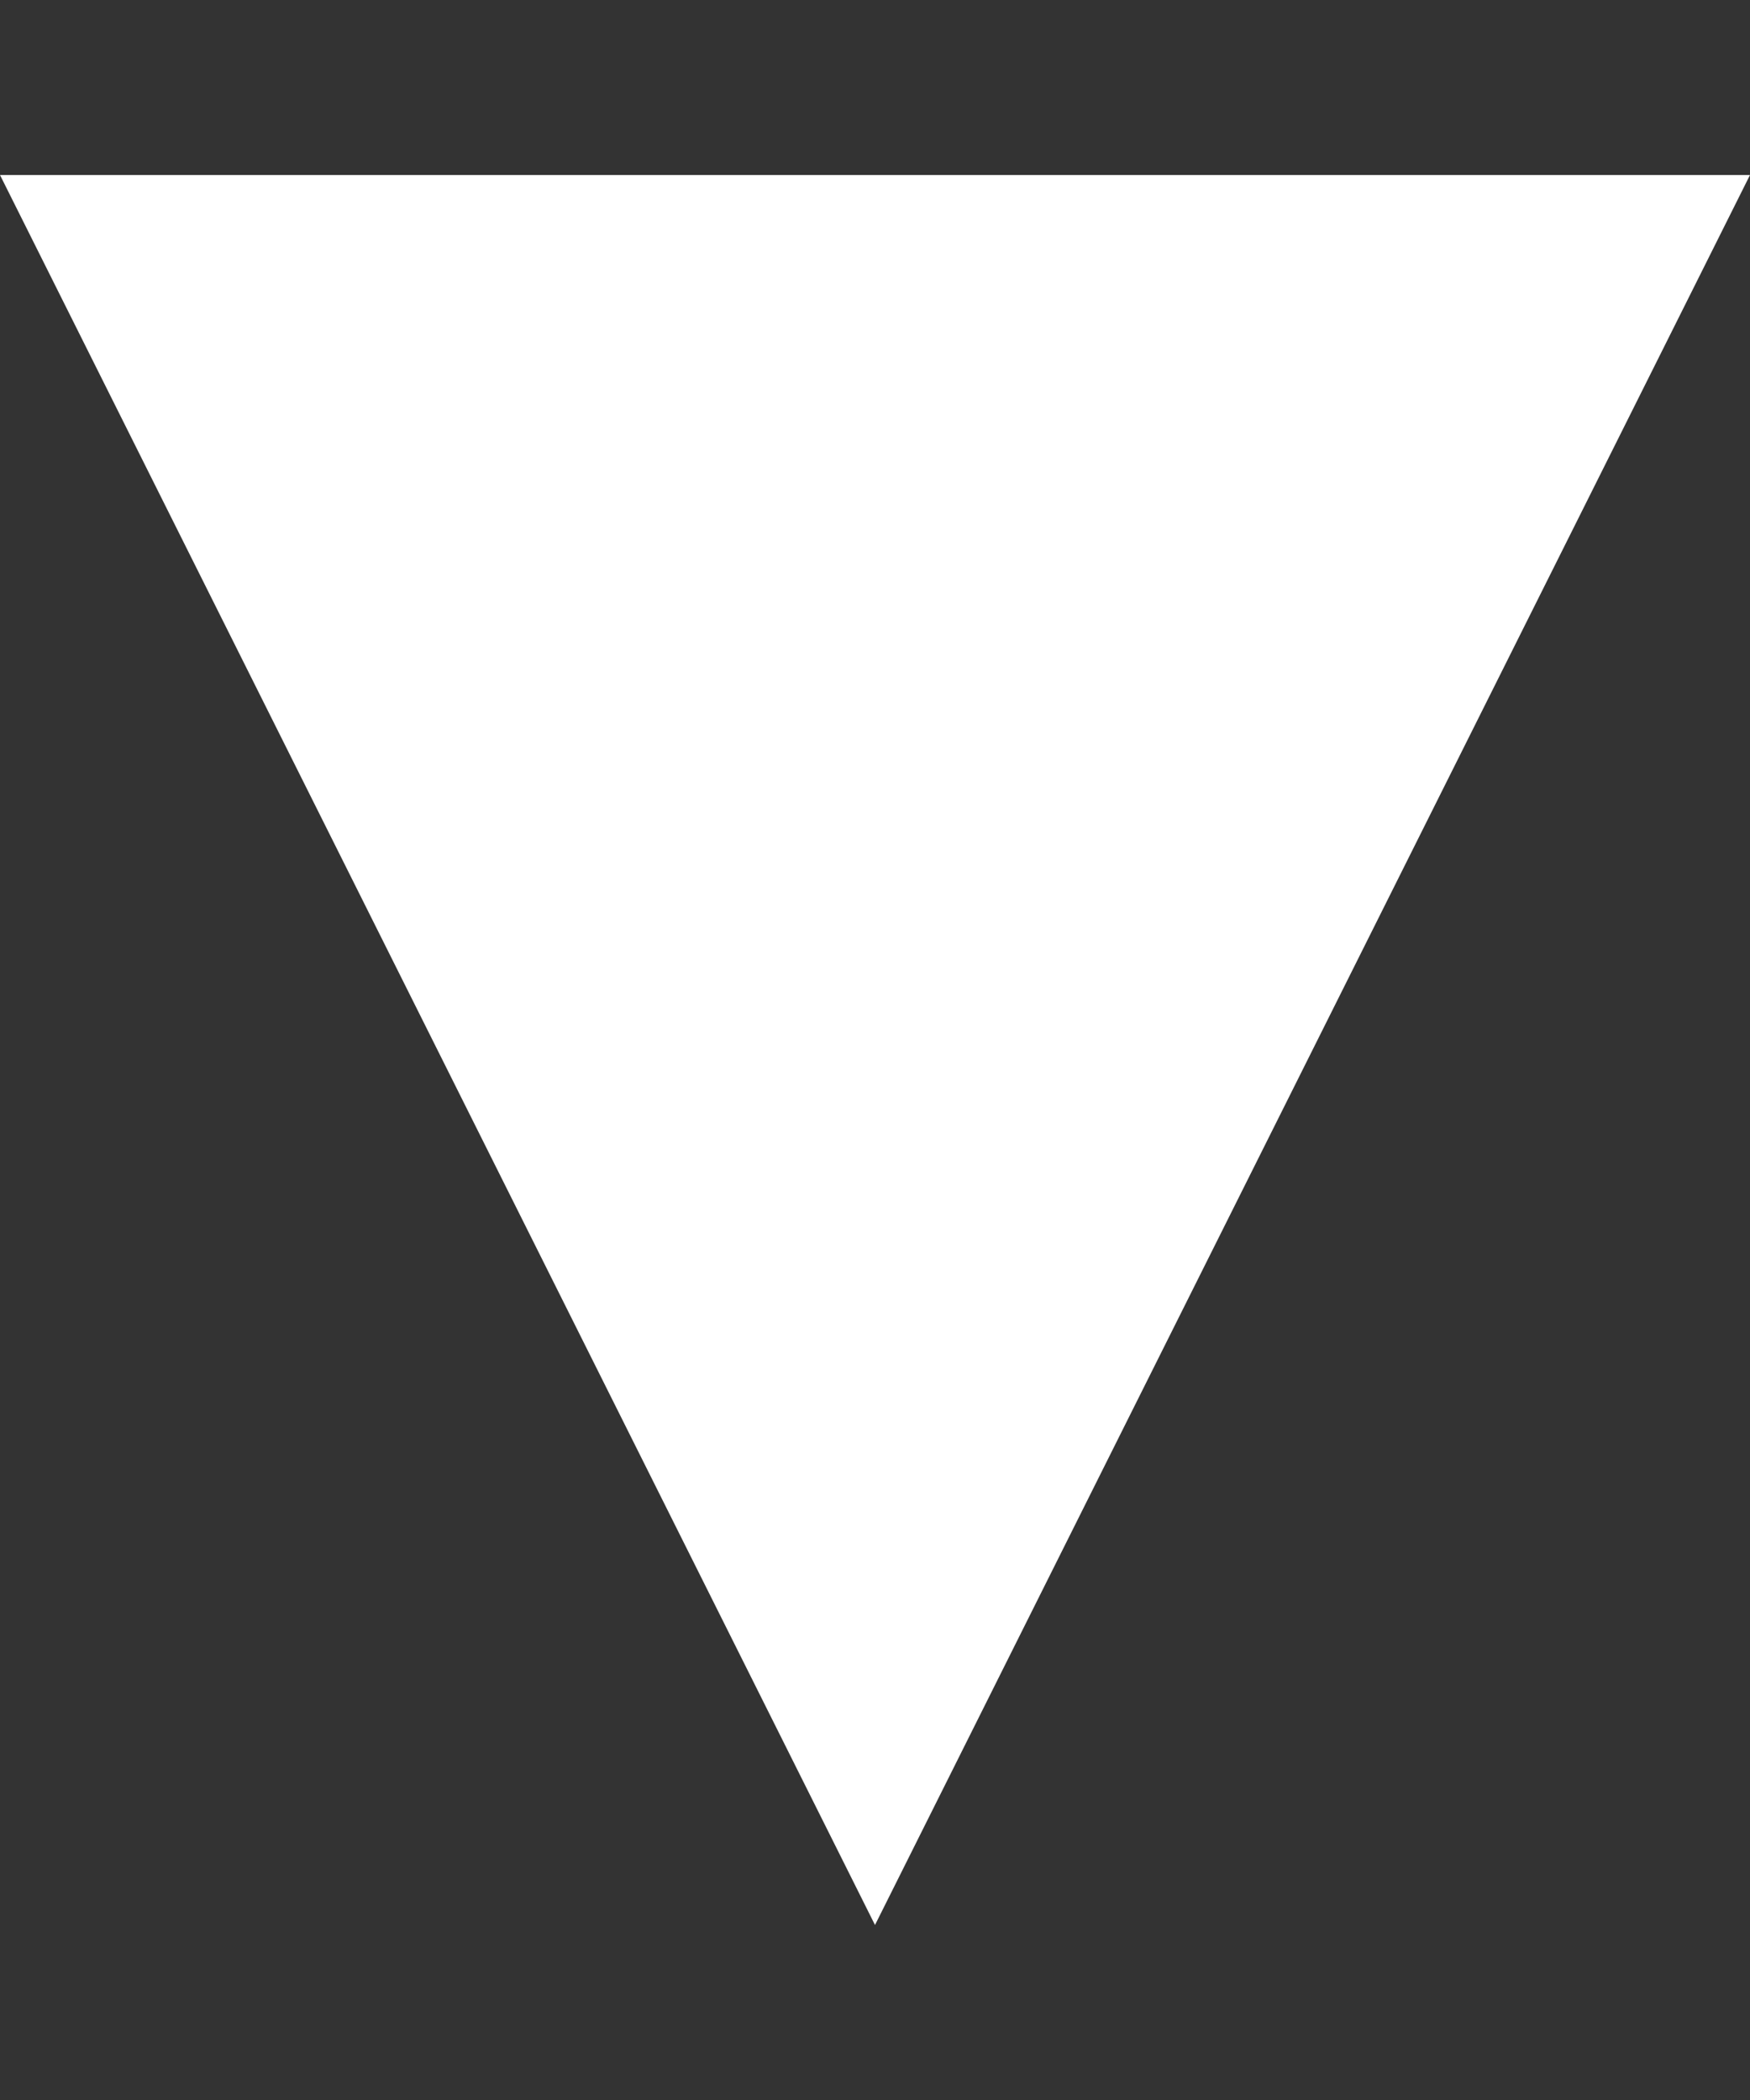 <svg width="5" height="6" viewBox="0 0 5 6" fill="none" xmlns="http://www.w3.org/2000/svg">
<rect x="0" y="0" width="5" height="6" fill="#333333" stroke="none"/>
<path d="M2.5 5.5L0 0.5L5 0.5L2.5 5.5Z" fill="white"/>
</svg>
